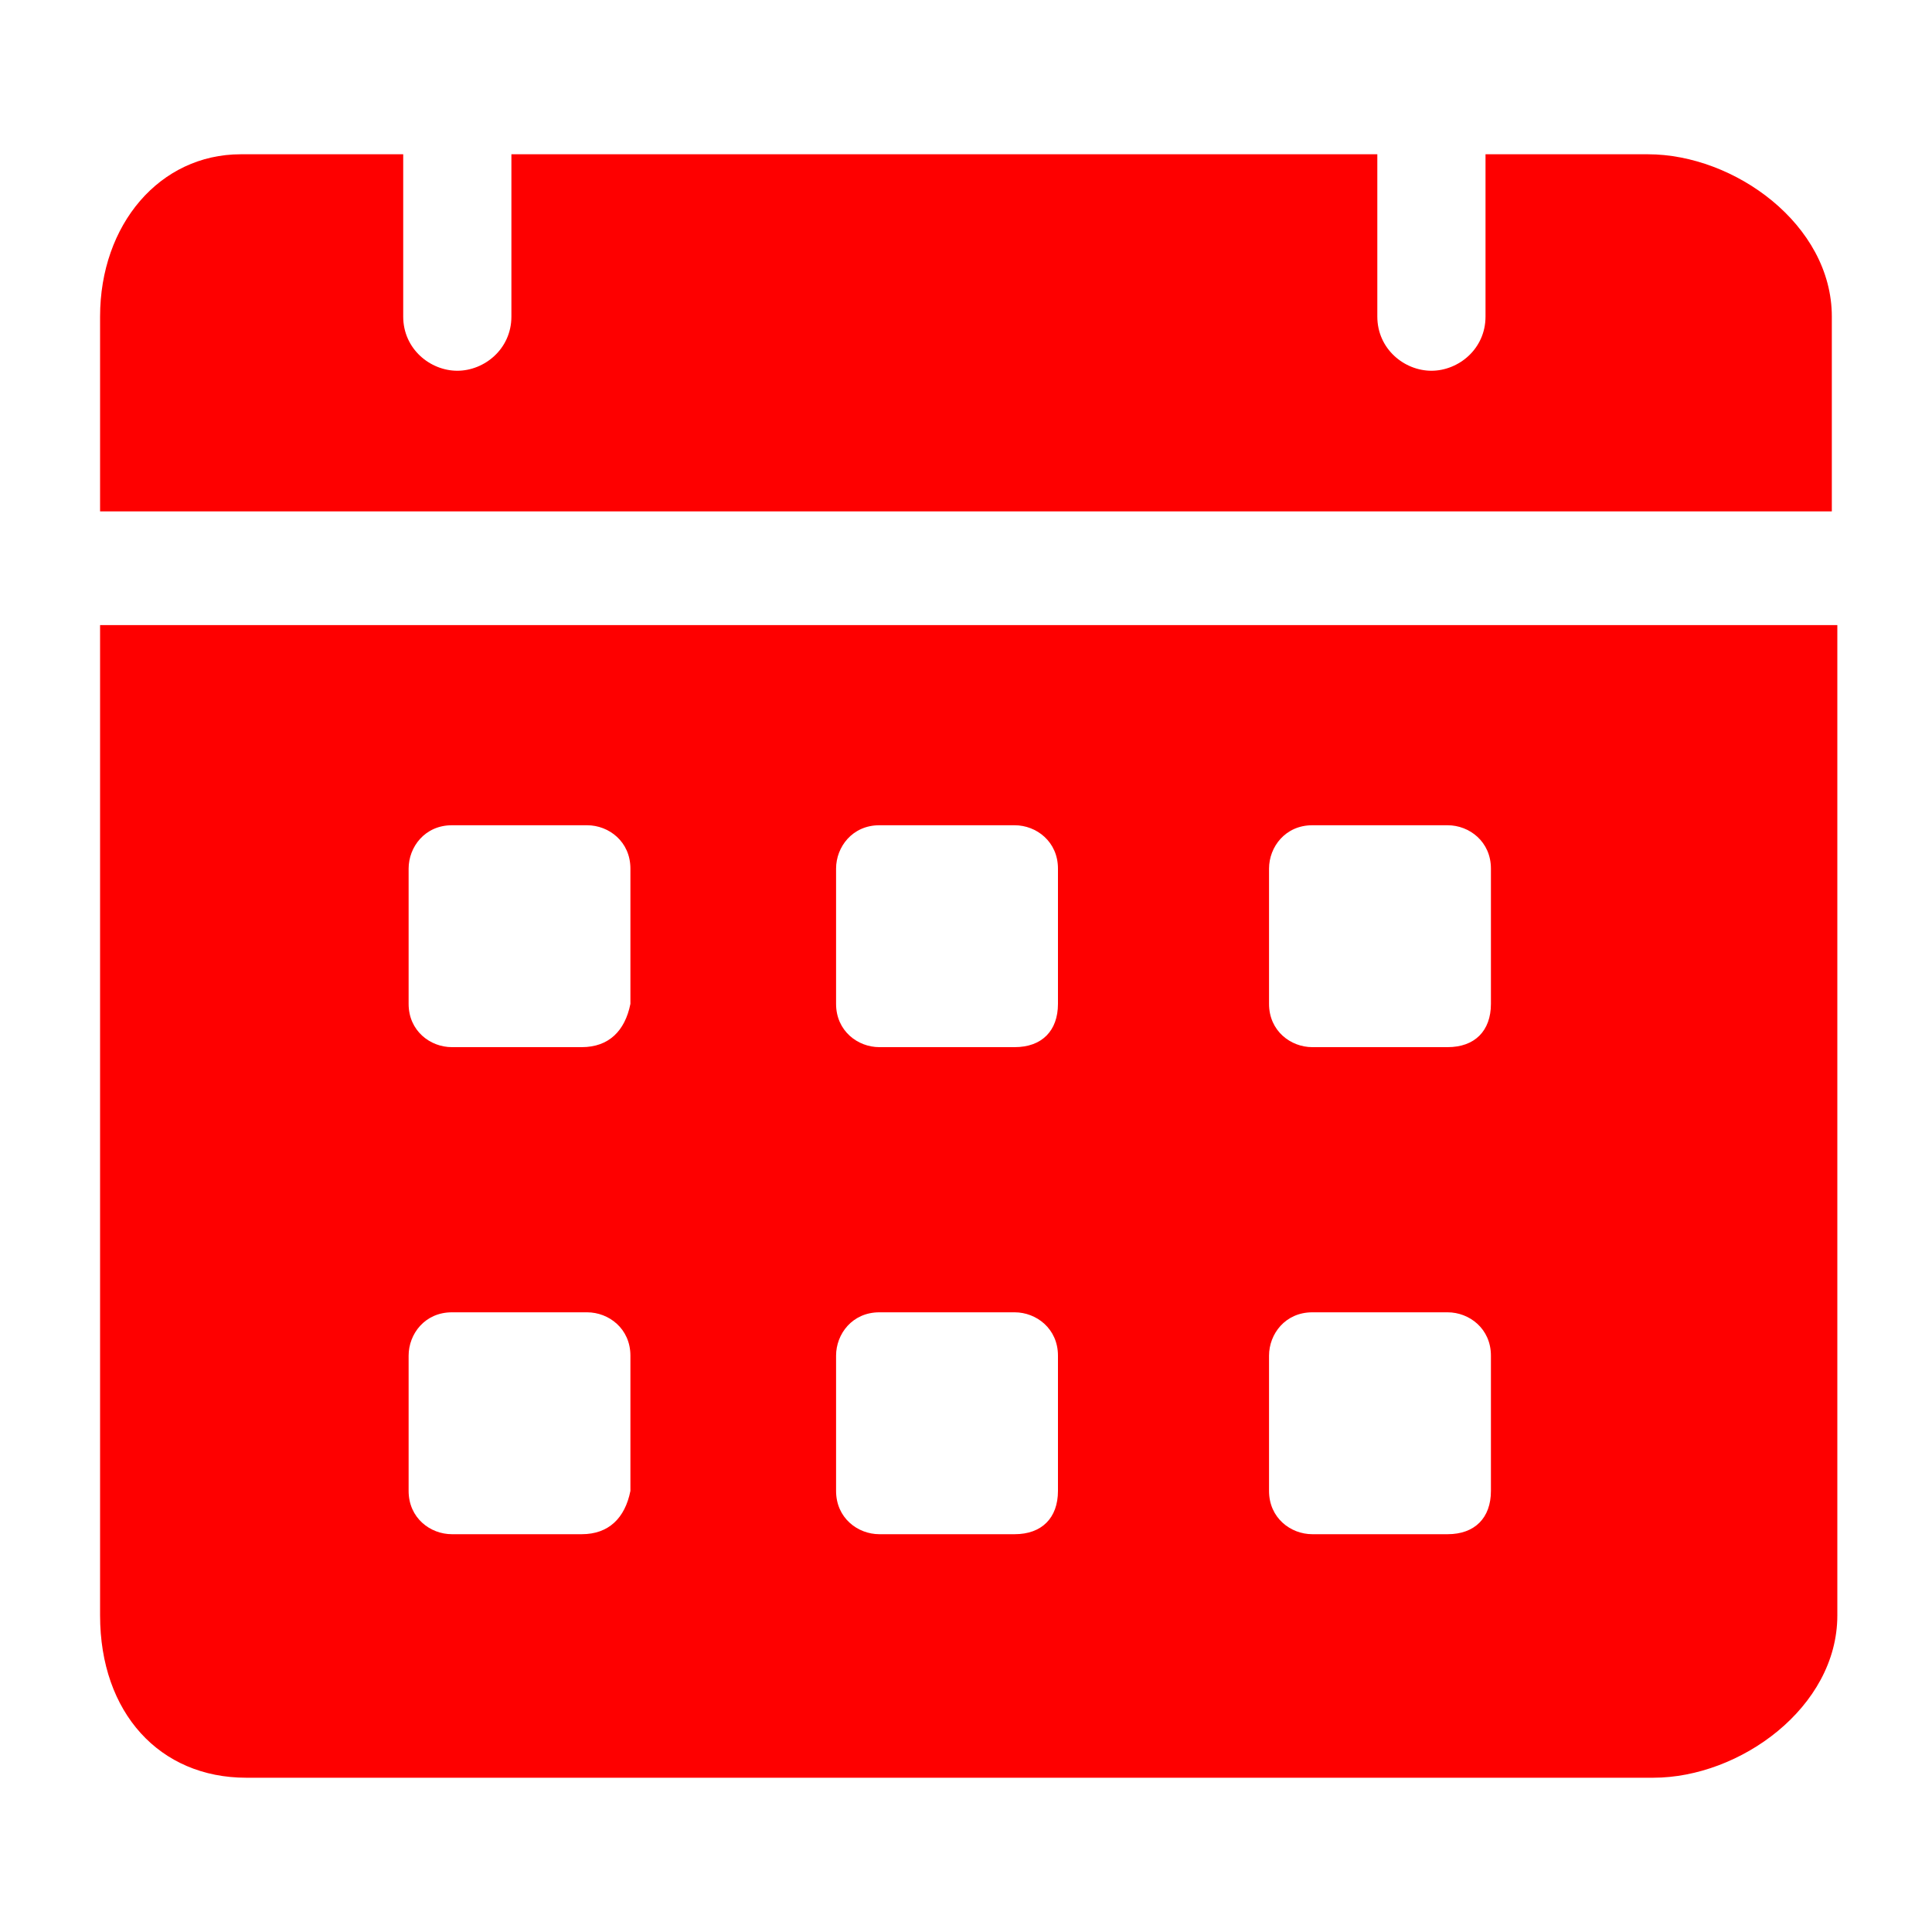 <svg width="20" height="20" viewBox="0 0 20 20" fill="none" xmlns="http://www.w3.org/2000/svg">
<path d="M17.059 1.597H15.378V3.277C15.378 3.613 15.098 3.838 14.818 3.838C14.538 3.838 14.258 3.613 14.258 3.277V1.597H5.294V3.277C5.294 3.613 5.014 3.838 4.734 3.838C4.454 3.838 4.174 3.613 4.174 3.277V1.597H2.493C1.653 1.597 1.036 2.325 1.036 3.277V5.294H18.963V3.277C18.963 2.325 17.955 1.597 17.059 1.597ZM1.036 6.471V16.723C1.036 17.731 1.653 18.403 2.549 18.403H17.115C18.011 18.403 19.02 17.675 19.02 16.723V6.471H1.036ZM6.022 15.882H4.678C4.454 15.882 4.23 15.714 4.23 15.434V14.034C4.23 13.809 4.398 13.585 4.678 13.585H6.078C6.302 13.585 6.526 13.754 6.526 14.034V15.434C6.47 15.714 6.302 15.882 6.022 15.882ZM6.022 10.84H4.678C4.454 10.84 4.23 10.672 4.23 10.392V8.992C4.23 8.768 4.398 8.543 4.678 8.543H6.078C6.302 8.543 6.526 8.712 6.526 8.992V10.392C6.47 10.672 6.302 10.84 6.022 10.84ZM10.504 15.882H9.103C8.879 15.882 8.655 15.714 8.655 15.434V14.034C8.655 13.809 8.823 13.585 9.103 13.585H10.504C10.728 13.585 10.952 13.754 10.952 14.034V15.434C10.952 15.714 10.784 15.882 10.504 15.882ZM10.504 10.84H9.103C8.879 10.84 8.655 10.672 8.655 10.392V8.992C8.655 8.768 8.823 8.543 9.103 8.543H10.504C10.728 8.543 10.952 8.712 10.952 8.992V10.392C10.952 10.672 10.784 10.84 10.504 10.84ZM14.986 15.882H13.585C13.361 15.882 13.137 15.714 13.137 15.434V14.034C13.137 13.809 13.305 13.585 13.585 13.585H14.986C15.21 13.585 15.434 13.754 15.434 14.034V15.434C15.434 15.714 15.266 15.882 14.986 15.882ZM14.986 10.84H13.585C13.361 10.84 13.137 10.672 13.137 10.392V8.992C13.137 8.768 13.305 8.543 13.585 8.543H14.986C15.21 8.543 15.434 8.712 15.434 8.992V10.392C15.434 10.672 15.266 10.84 14.986 10.84Z" fill="#FE0000"/>
</svg>
